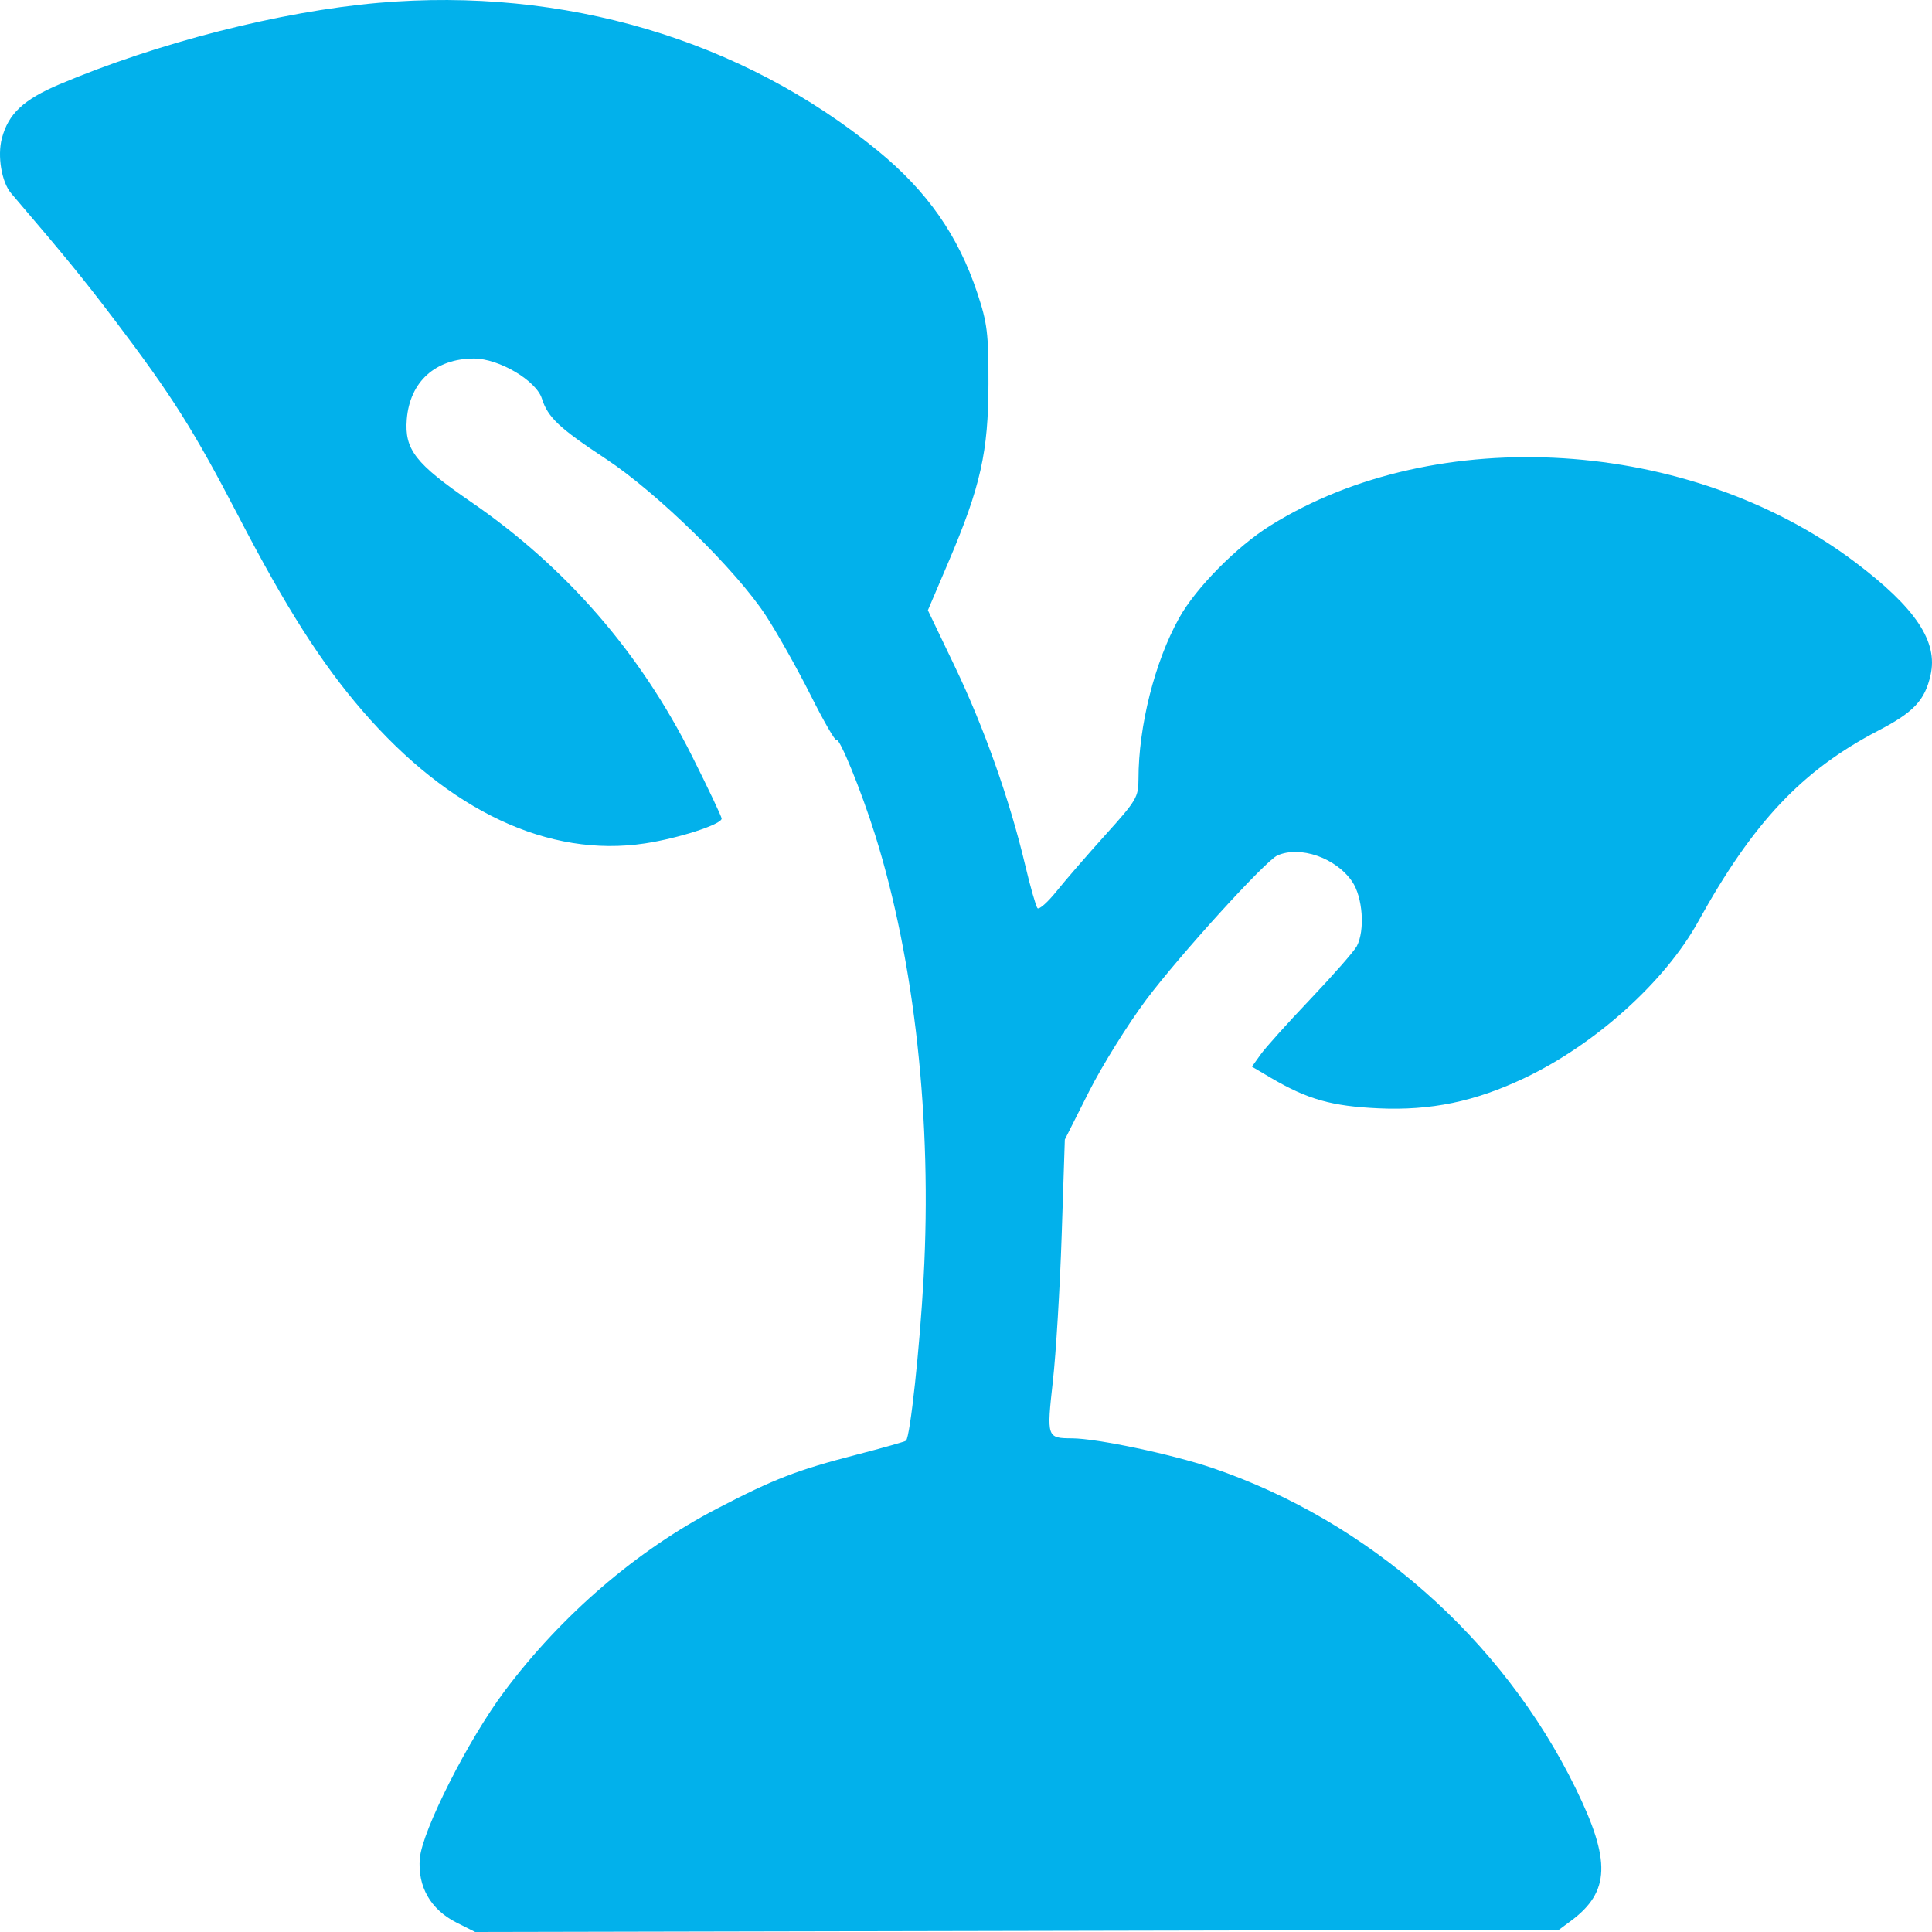 <svg width="40" height="40" viewBox="0 0 40 40" fill="none" xmlns="http://www.w3.org/2000/svg">
<path fill-rule="evenodd" clip-rule="evenodd" d="M7.836 0.059C5.803 0.236 3.26 0.886 1.228 1.747C0.486 2.062 0.174 2.354 0.039 2.863C-0.058 3.227 0.033 3.771 0.23 4.001C1.359 5.323 1.717 5.76 2.371 6.623C3.562 8.195 4.01 8.905 4.935 10.684C5.921 12.582 6.65 13.727 7.502 14.714C9.299 16.795 11.363 17.764 13.354 17.462C14.05 17.356 14.941 17.068 14.941 16.948C14.941 16.91 14.668 16.333 14.334 15.666C13.256 13.513 11.721 11.745 9.753 10.392C8.599 9.598 8.372 9.307 8.422 8.681C8.485 7.902 9.015 7.423 9.814 7.423C10.329 7.423 11.101 7.879 11.219 8.252C11.341 8.64 11.578 8.864 12.543 9.5C13.609 10.203 15.246 11.807 15.86 12.75C16.094 13.11 16.508 13.846 16.779 14.385C17.049 14.924 17.291 15.344 17.316 15.319C17.378 15.258 17.834 16.378 18.12 17.291C18.941 19.915 19.3 23.206 19.122 26.46C19.042 27.918 18.845 29.741 18.758 29.828C18.739 29.846 18.274 29.978 17.725 30.12C16.502 30.436 16.032 30.617 14.845 31.234C13.188 32.095 11.627 33.436 10.444 35.016C9.696 36.015 8.74 37.902 8.692 38.477C8.644 39.059 8.913 39.532 9.447 39.803L9.838 40L21.057 39.977L32.276 39.954L32.522 39.772C33.335 39.168 33.358 38.527 32.62 37.021C31.108 33.934 28.328 31.486 25.094 30.39C24.257 30.107 22.71 29.781 22.194 29.779C21.673 29.776 21.669 29.763 21.798 28.601C21.863 28.025 21.945 26.662 21.981 25.573L22.046 23.593L22.545 22.603C22.82 22.059 23.354 21.202 23.732 20.697C24.425 19.773 26.199 17.822 26.446 17.712C26.917 17.502 27.661 17.761 27.995 18.252C28.215 18.574 28.264 19.262 28.091 19.59C28.036 19.694 27.605 20.185 27.135 20.68C26.664 21.175 26.198 21.693 26.1 21.832L25.92 22.084L26.315 22.317C27.073 22.762 27.574 22.903 28.545 22.947C29.628 22.996 30.537 22.807 31.565 22.319C33.032 21.621 34.473 20.323 35.159 19.081C36.294 17.027 37.308 15.95 38.884 15.129C39.622 14.745 39.851 14.502 39.97 13.978C40.129 13.283 39.662 12.584 38.406 11.637C34.994 9.063 29.747 8.734 26.306 10.878C25.607 11.313 24.762 12.168 24.414 12.792C23.908 13.698 23.571 15.033 23.571 16.129C23.571 16.502 23.53 16.572 22.891 17.28C22.517 17.694 22.06 18.222 21.875 18.452C21.69 18.683 21.512 18.84 21.479 18.802C21.447 18.764 21.331 18.359 21.223 17.903C20.907 16.568 20.374 15.063 19.772 13.806L19.211 12.635L19.642 11.623C20.302 10.074 20.463 9.353 20.465 7.947C20.467 6.901 20.441 6.689 20.235 6.069C19.84 4.878 19.198 3.96 18.175 3.122C15.364 0.819 11.672 -0.275 7.836 0.059Z" fill="#02B1EB"/>
</svg>
